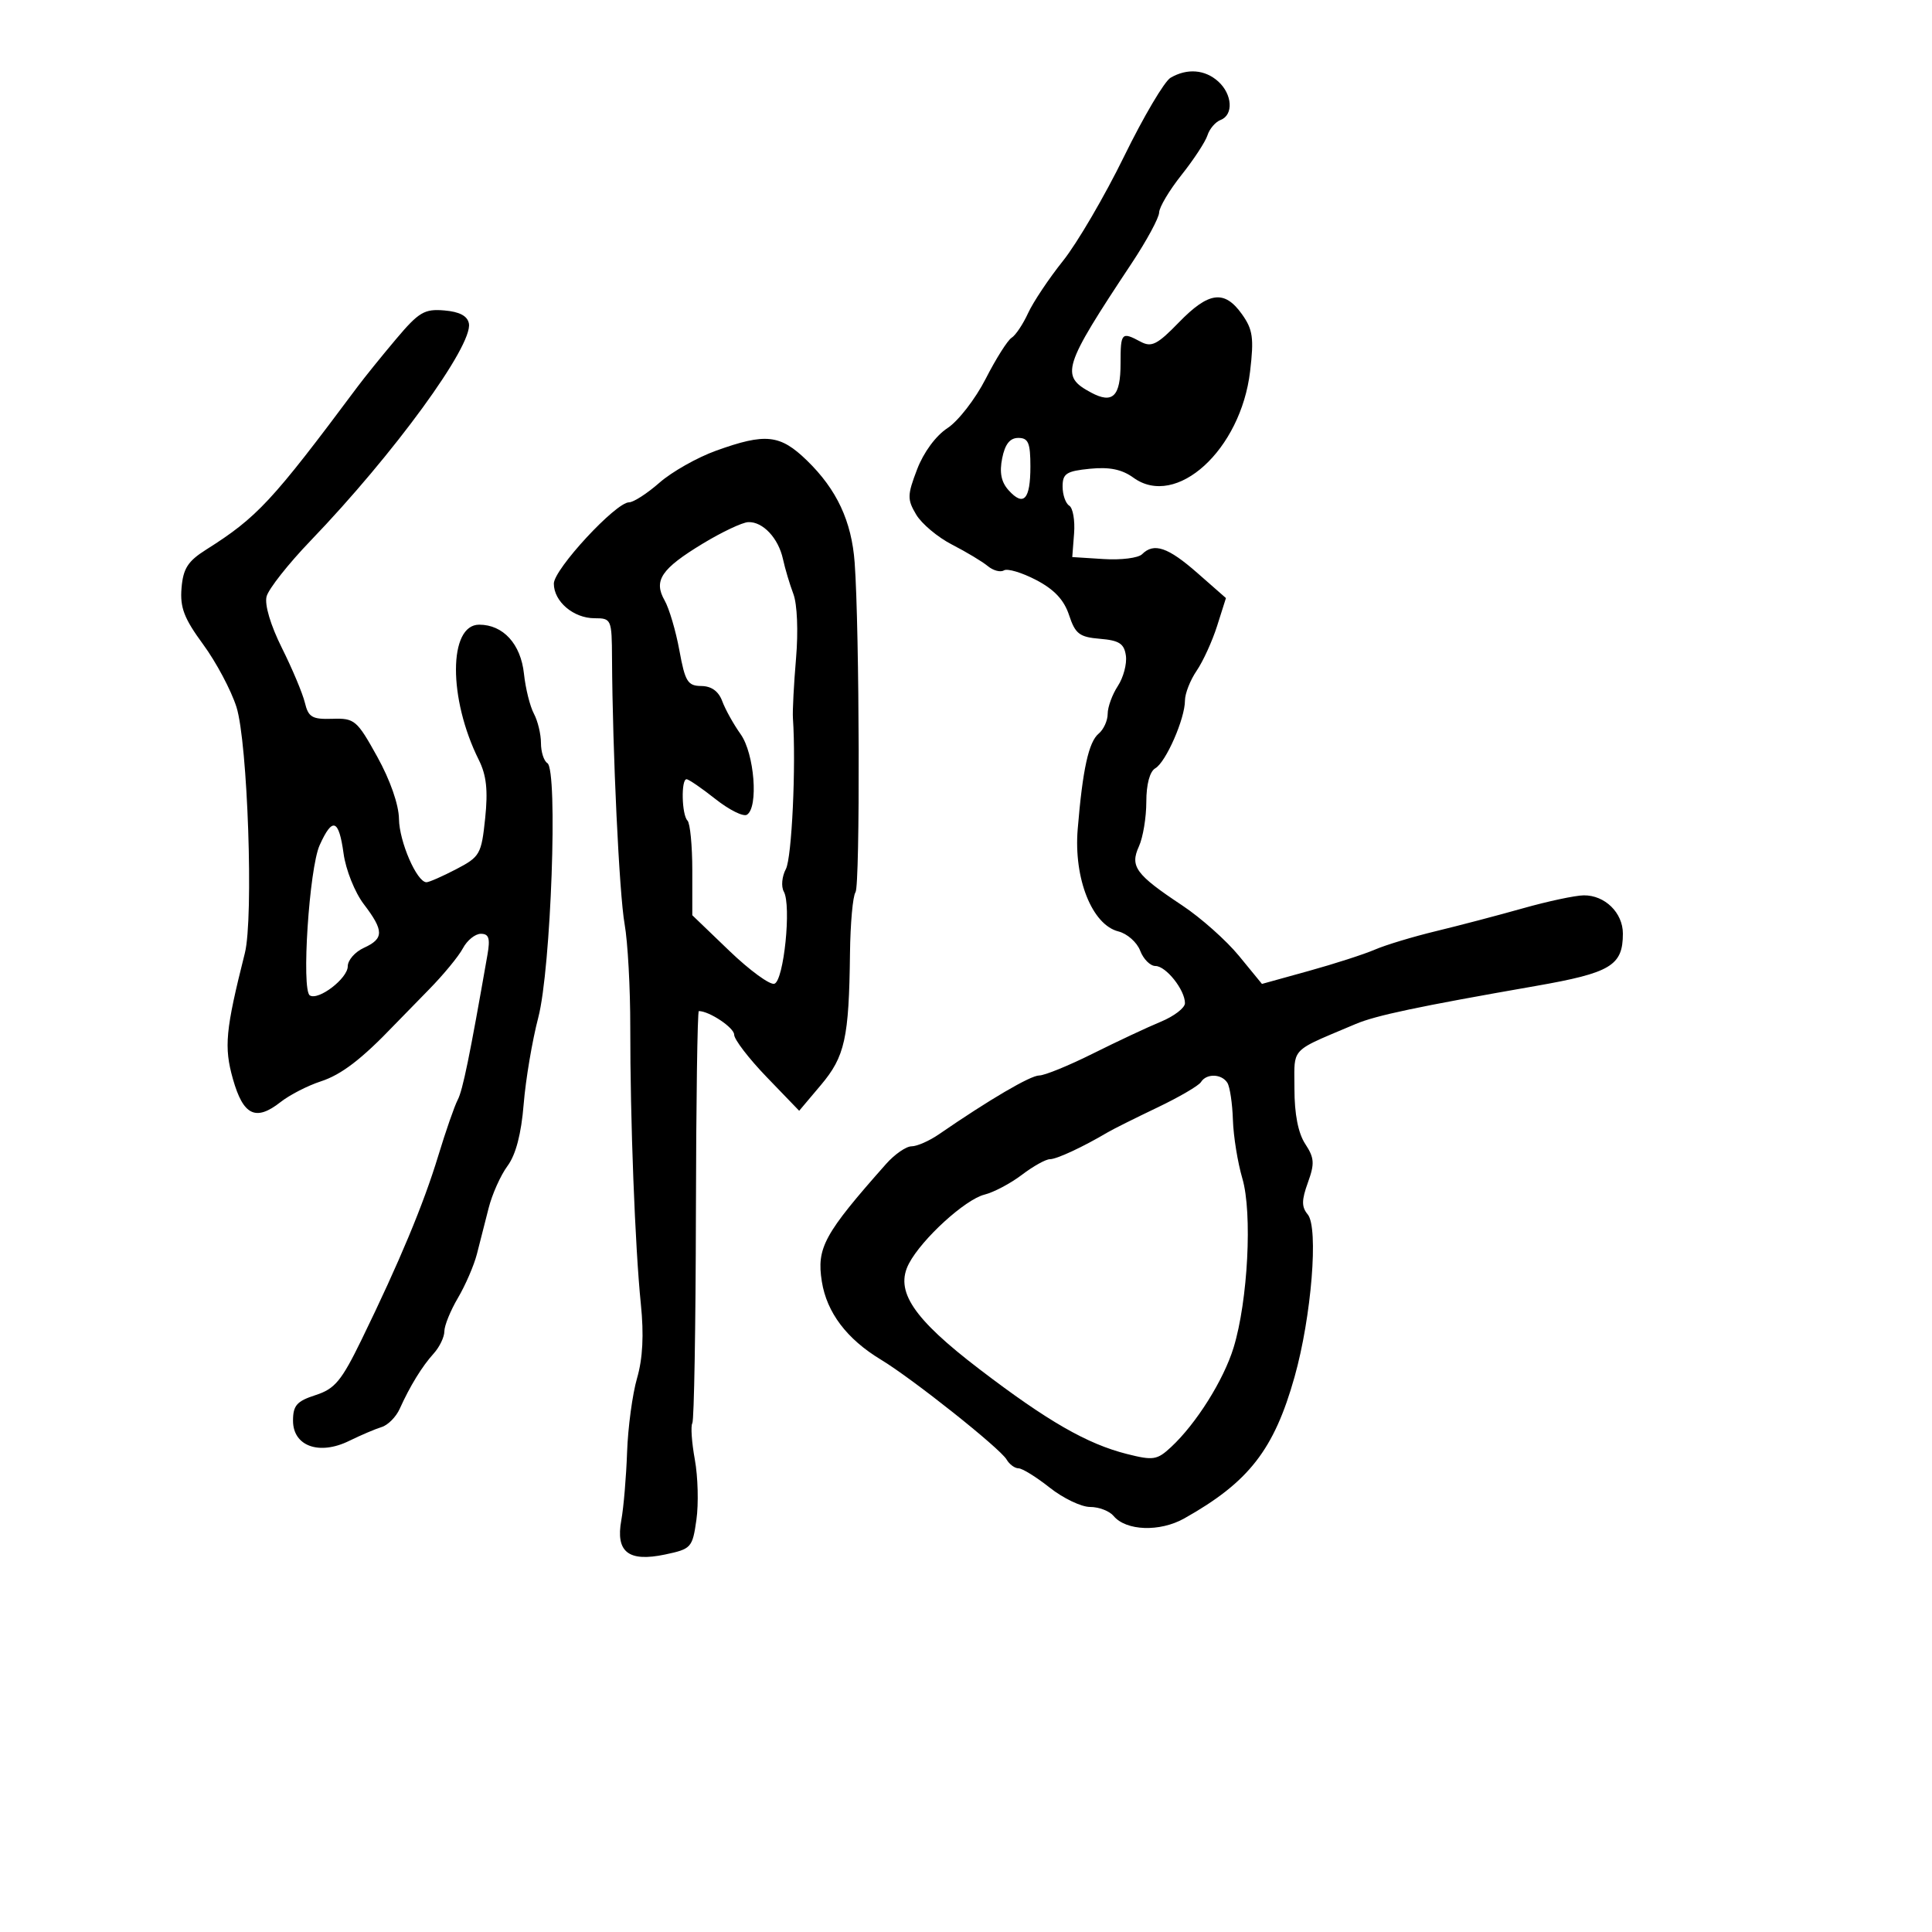 <svg xmlns="http://www.w3.org/2000/svg" width="300" height="300" viewBox="0 0 300 300" version="1.1">
  <defs/>
  <path d="M181.765,12.072 C184.339,10.572 187.111,10.791 189.171,12.655 C191.367,14.643 191.564,17.846 189.538,18.624 C188.734,18.932 187.817,20.001 187.5,21 C187.183,21.998 185.371,24.769 183.472,27.157 C181.573,29.546 180.006,32.175 179.989,33 C179.972,33.825 178.055,37.369 175.729,40.876 C165.02,57.023 164.595,58.375 169.421,60.958 C172.788,62.759 174,61.564 174,56.441 C174,51.63 174.146,51.473 177.12,53.064 C178.808,53.967 179.707,53.513 183.053,50.064 C187.69,45.287 190.129,44.968 192.848,48.787 C194.541,51.164 194.727,52.467 194.115,57.659 C192.676,69.859 182.652,78.999 176,74.177 C174.215,72.883 172.284,72.485 169.25,72.787 C165.584,73.152 165,73.531 165,75.546 C165,76.831 165.465,78.169 166.033,78.521 C166.602,78.872 166.939,80.811 166.783,82.83 L166.5,86.5 L171.39,86.81 C174.079,86.981 176.756,86.644 177.34,86.06 C179.177,84.223 181.363,84.965 185.932,88.977 L190.364,92.868 L188.996,97.184 C188.243,99.558 186.811,102.694 185.814,104.154 C184.816,105.614 184,107.697 184,108.782 C184,111.597 181.04,118.354 179.392,119.3 C178.534,119.792 178,121.789 178,124.503 C178,126.924 177.484,130.039 176.853,131.423 C175.43,134.547 176.344,135.794 183.584,140.6 C186.465,142.512 190.427,146.035 192.389,148.429 L195.956,152.783 L203.228,150.767 C207.228,149.659 211.85,148.167 213.5,147.452 C215.15,146.737 219.425,145.446 223,144.583 C226.575,143.719 232.65,142.123 236.5,141.036 C240.35,139.948 244.59,139.045 245.921,139.029 C249.193,138.99 252,141.73 252,144.964 C252,149.941 250.128,151.065 238.442,153.107 C220.141,156.305 213.637,157.678 210.5,159.009 C204.427,161.585 202.209,162.335 201.413,163.838 C200.85,164.903 201,166.346 201,169.082 C201,172.992 201.58,175.955 202.67,177.62 C204.1,179.801 204.16,180.668 203.088,183.633 C202.097,186.374 202.092,187.406 203.064,188.577 C204.768,190.631 203.648,204.462 201.021,213.795 C197.834,225.121 193.915,230.15 183.888,235.782 C180.095,237.912 174.847,237.726 172.91,235.391 C172.275,234.626 170.637,234 169.271,234 C167.905,234 165.083,232.65 163,231 C160.917,229.35 158.737,228 158.156,228 C157.575,228 156.74,227.384 156.3,226.63 C155.283,224.888 141.682,214.08 136.792,211.128 C131.496,207.93 128.387,203.822 127.616,199.003 C126.779,193.765 127.954,191.612 137.579,180.75 C138.919,179.238 140.705,178 141.548,178 C142.391,178 144.3,177.161 145.79,176.135 C153.604,170.756 160.007,167 161.364,167 C162.204,167 165.952,165.471 169.695,163.602 C173.438,161.733 178.188,159.506 180.25,158.653 C182.313,157.8 184,156.504 184,155.774 C184,153.713 181.053,150 179.419,150 C178.611,150 177.544,148.932 177.048,147.627 C176.552,146.321 175.029,144.973 173.664,144.631 C169.572,143.604 166.713,136.421 167.344,128.757 C168.11,119.471 169.047,115.206 170.605,113.913 C171.372,113.276 172,111.894 172,110.842 C172,109.79 172.71,107.846 173.577,106.523 C174.445,105.199 175.007,103.077 174.827,101.808 C174.563,99.943 173.791,99.441 170.809,99.193 C167.612,98.927 166.969,98.435 166.005,95.516 C165.224,93.147 163.701,91.525 160.881,90.055 C158.674,88.905 156.428,88.235 155.89,88.568 C155.352,88.9 154.223,88.6 153.38,87.901 C152.538,87.201 150.039,85.7 147.827,84.565 C145.615,83.429 143.111,81.33 142.262,79.901 C140.863,77.542 140.876,76.891 142.41,72.875 C143.418,70.235 145.321,67.652 147.127,66.474 C148.792,65.388 151.459,61.945 153.055,58.823 C154.65,55.7 156.461,52.833 157.08,52.451 C157.698,52.069 158.85,50.348 159.639,48.628 C160.428,46.908 162.871,43.25 165.068,40.5 C167.264,37.75 171.529,30.456 174.546,24.291 C177.562,18.126 180.811,12.627 181.765,12.072 Z M111.195,69.981 C118.885,67.214 121.134,67.457 125.302,71.505 C129.941,76.01 132.239,80.928 132.711,87.362 C133.471,97.73 133.572,137.532 132.841,138.55 C132.426,139.128 132.041,143.403 131.986,148.05 C131.829,161.215 131.199,164.061 127.462,168.491 L124.096,172.481 L119.048,167.244 C116.272,164.363 114,161.402 114,160.664 C114,159.58 110.137,157 108.513,157 C108.297,157 108.093,171.218 108.06,188.597 C108.026,205.975 107.777,220.552 107.505,220.991 C107.234,221.431 107.409,223.975 107.894,226.645 C108.379,229.315 108.489,233.523 108.138,235.996 C107.524,240.324 107.342,240.525 103.269,241.384 C97.585,242.582 95.572,241.003 96.477,236.056 C96.835,234.1 97.238,229.35 97.373,225.5 C97.508,221.65 98.205,216.475 98.922,214 C99.81,210.937 99.998,207.265 99.512,202.5 C98.609,193.661 97.849,173.792 97.868,159.5 C97.877,153.45 97.481,146.25 96.99,143.5 C96.16,138.86 95.113,116.763 95.034,102.25 C95.001,96.152 94.935,96 92.329,96 C89.057,96 86,93.405 86,90.626 C86,88.397 95.618,78 97.681,78 C98.368,78 100.496,76.625 102.41,74.945 C104.324,73.265 108.277,71.031 111.195,69.981 Z M61.5,52.652 C65.039,48.456 65.902,47.943 68.991,48.205 C71.359,48.405 72.589,49.057 72.811,50.231 C73.457,53.638 61.161,70.506 48.22,83.968 C44.767,87.561 41.694,91.457 41.393,92.626 C41.064,93.903 42.017,97.097 43.779,100.626 C45.392,103.857 46.995,107.677 47.341,109.115 C47.884,111.372 48.47,111.715 51.611,111.615 C55.061,111.506 55.424,111.813 58.578,117.5 C60.588,121.125 61.924,124.953 61.953,127.169 C61.998,130.695 64.728,136.981 66.219,136.994 C66.615,136.997 68.689,136.087 70.83,134.972 C74.528,133.044 74.751,132.653 75.335,127.073 C75.791,122.707 75.537,120.379 74.342,117.984 C69.594,108.466 69.63,97 74.408,97 C78.136,97 80.87,99.999 81.362,104.629 C81.603,106.901 82.296,109.684 82.9,110.814 C83.505,111.944 84,113.997 84,115.375 C84,116.754 84.447,118.158 84.993,118.495 C86.663,119.528 85.56,150.462 83.584,158 C82.647,161.575 81.626,167.632 81.315,171.459 C80.94,176.079 80.097,179.302 78.806,181.048 C77.737,182.494 76.418,185.438 75.875,187.589 C75.332,189.74 74.512,192.954 74.053,194.732 C73.594,196.51 72.269,199.573 71.109,201.539 C69.949,203.506 69,205.841 69,206.728 C69,207.616 68.252,209.169 67.339,210.178 C65.533,212.174 63.671,215.205 62.058,218.776 C61.493,220.027 60.236,221.293 59.265,221.589 C58.294,221.885 56.02,222.854 54.21,223.743 C49.568,226.022 45.5,224.557 45.5,220.607 C45.5,218.238 46.085,217.573 49,216.631 C52.001,215.661 53.021,214.431 56.156,208 C62.036,195.936 65.767,186.99 68.042,179.5 C69.212,175.65 70.576,171.726 71.074,170.78 C71.852,169.302 72.927,164.06 75.693,148.25 C76.139,145.704 75.916,145 74.666,145 C73.788,145 72.534,146.012 71.879,147.25 C71.224,148.488 68.845,151.375 66.594,153.666 C64.342,155.958 61.926,158.433 61.225,159.166 C56.17,164.456 53.01,166.878 49.812,167.916 C47.784,168.575 44.972,170.021 43.562,171.13 C39.713,174.157 37.769,173.215 36.168,167.548 C34.762,162.568 35.006,159.986 38.021,148 C39.397,142.532 38.465,115.282 36.715,109.779 C35.889,107.183 33.562,102.81 31.544,100.061 C28.586,96.03 27.936,94.337 28.188,91.313 C28.44,88.279 29.168,87.143 32,85.353 C39.939,80.338 42.236,77.866 55.5,60.077 C56.6,58.602 59.3,55.26 61.5,52.652 Z M186.486,168.023 C186.138,168.586 183.074,170.373 179.677,171.994 C176.279,173.615 172.825,175.341 172,175.829 C168.123,178.122 164.083,180 163.029,180 C162.39,180 160.434,181.09 158.683,182.422 C156.932,183.754 154.316,185.14 152.87,185.5 C149.873,186.248 143.164,192.366 141.146,196.192 C138.903,200.442 141.756,204.719 152.112,212.626 C162.671,220.689 168.802,224.213 174.985,225.774 C179.079,226.808 179.677,226.715 181.841,224.703 C185.749,221.072 190.003,214.302 191.552,209.251 C193.776,201.995 194.485,188.338 192.915,183 C192.186,180.525 191.525,176.428 191.445,173.897 C191.365,171.365 190.98,168.777 190.591,168.147 C189.711,166.724 187.333,166.652 186.486,168.023 Z M109.135,84.406 C102.663,88.33 101.444,90.144 103.203,93.237 C103.911,94.482 104.942,97.975 105.495,101 C106.38,105.844 106.785,106.503 108.894,106.523 C110.476,106.538 111.58,107.336 112.15,108.878 C112.625,110.16 113.91,112.469 115.007,114.009 C117.15,117.02 117.803,125.386 115.982,126.511 C115.423,126.857 113.22,125.758 111.088,124.07 C108.956,122.381 106.939,121 106.606,121 C105.734,121 105.858,126.524 106.75,127.417 C107.162,127.829 107.5,131.306 107.5,135.142 L107.5,142.118 L113.249,147.643 C116.411,150.681 119.561,152.982 120.249,152.755 C121.716,152.272 122.909,140.589 121.71,138.447 C121.273,137.666 121.417,136.09 122.029,134.945 C122.956,133.213 123.626,118.876 123.124,111.5 C123.049,110.4 123.267,106.229 123.608,102.232 C123.967,98.027 123.793,93.813 123.195,92.232 C122.627,90.729 121.9,88.294 121.58,86.82 C120.87,83.554 118.443,80.973 116.179,81.077 C115.255,81.119 112.086,82.617 109.135,84.406 Z M49.631,131.25 C48.013,134.845 46.78,153.746 48.11,154.568 C49.463,155.404 54,151.92 54,150.046 C54,149.097 55.125,147.808 56.5,147.182 C59.64,145.751 59.638,144.526 56.488,140.395 C55.099,138.575 53.697,135.066 53.352,132.551 C52.614,127.167 51.624,126.821 49.631,131.25 Z M155.617,71.163 C155.172,73.389 155.471,74.863 156.626,76.139 C158.955,78.712 160,77.566 160,72.441 C160,68.765 159.677,68 158.125,68 C156.82,68 156.058,68.962 155.617,71.163 Z"/>
</svg>

